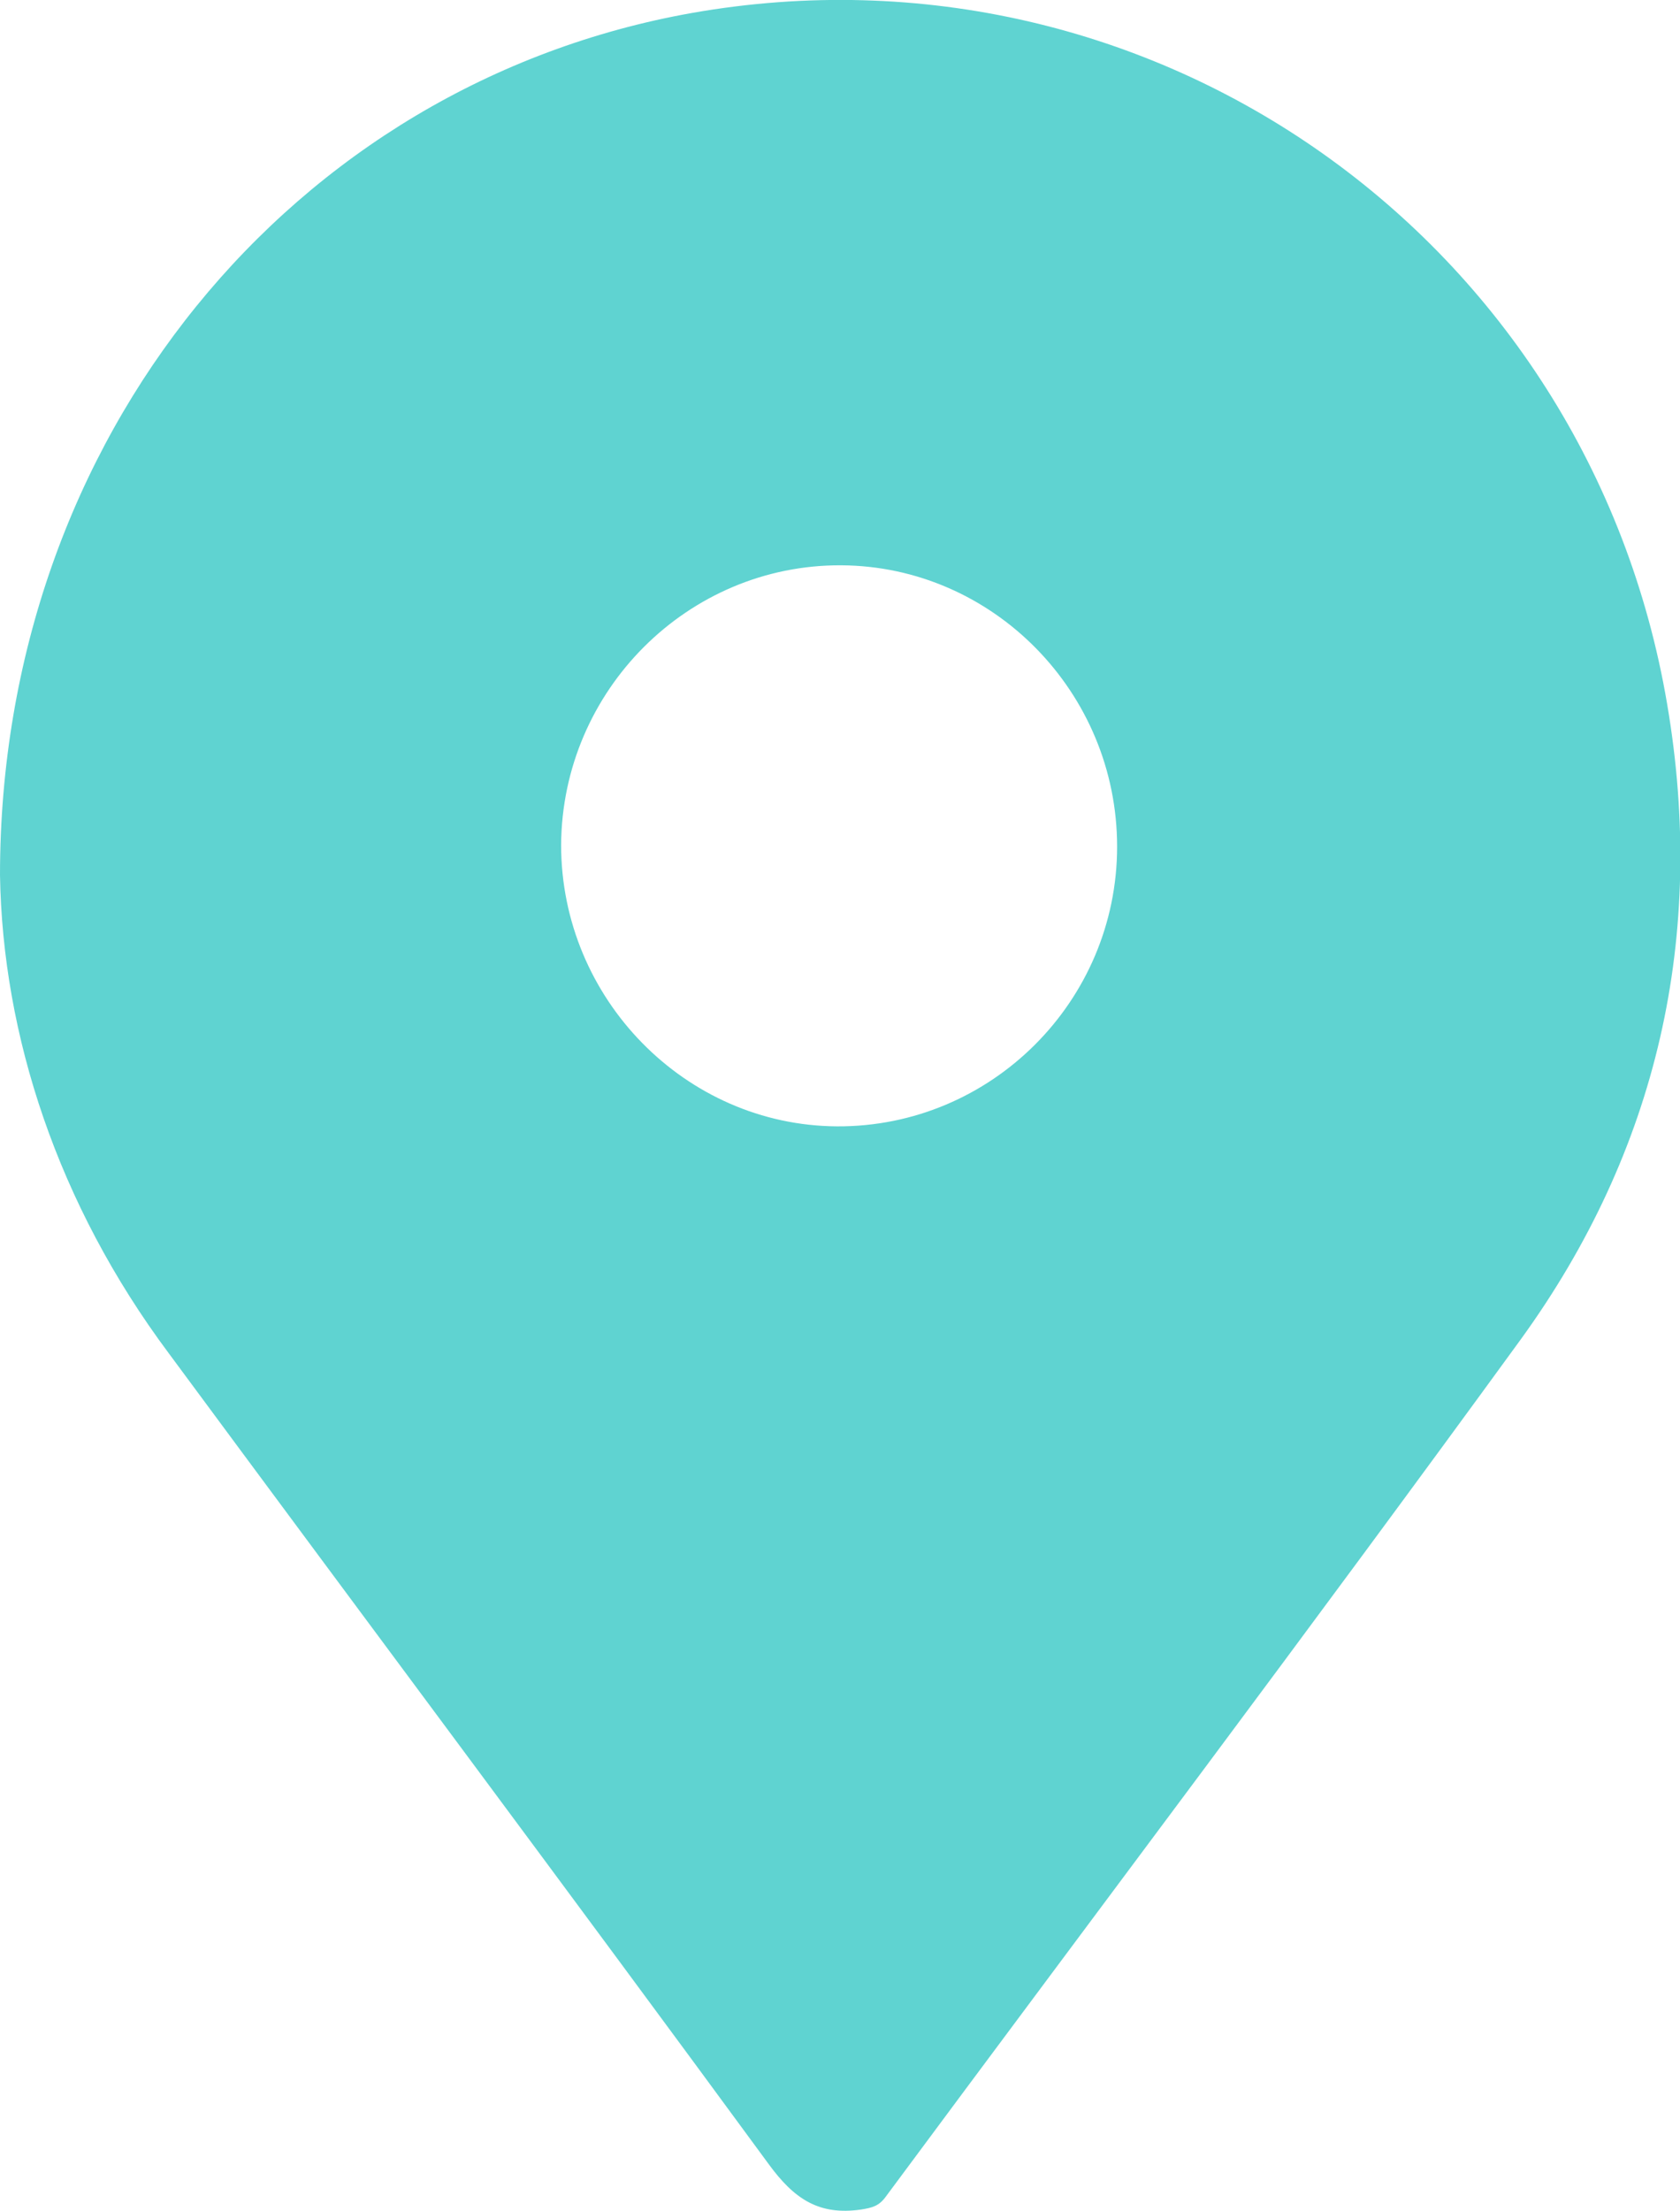 <svg width="19" height="25" viewBox="0 0 19 25" fill="none" xmlns="http://www.w3.org/2000/svg">
<path d="M0 9.894C0 4.937 3.314 0.946 7.829 0.146C13.041 -0.771 17.963 2.702 18.855 7.962C19.3 10.577 18.748 13.007 17.198 15.144C14.834 18.393 12.412 21.604 10.018 24.834C9.941 24.941 9.863 24.96 9.737 24.98C9.263 25.048 8.982 24.863 8.691 24.463C6.443 21.399 4.166 18.354 1.909 15.3C0.649 13.612 0.029 11.699 0 9.894ZM6.346 9.553C6.346 11.29 7.751 12.724 9.466 12.734C11.21 12.743 12.634 11.319 12.634 9.572C12.634 7.825 11.229 6.401 9.515 6.391C7.78 6.381 6.356 7.806 6.346 9.553Z" fill="#5FD3D1"/>
</svg>
